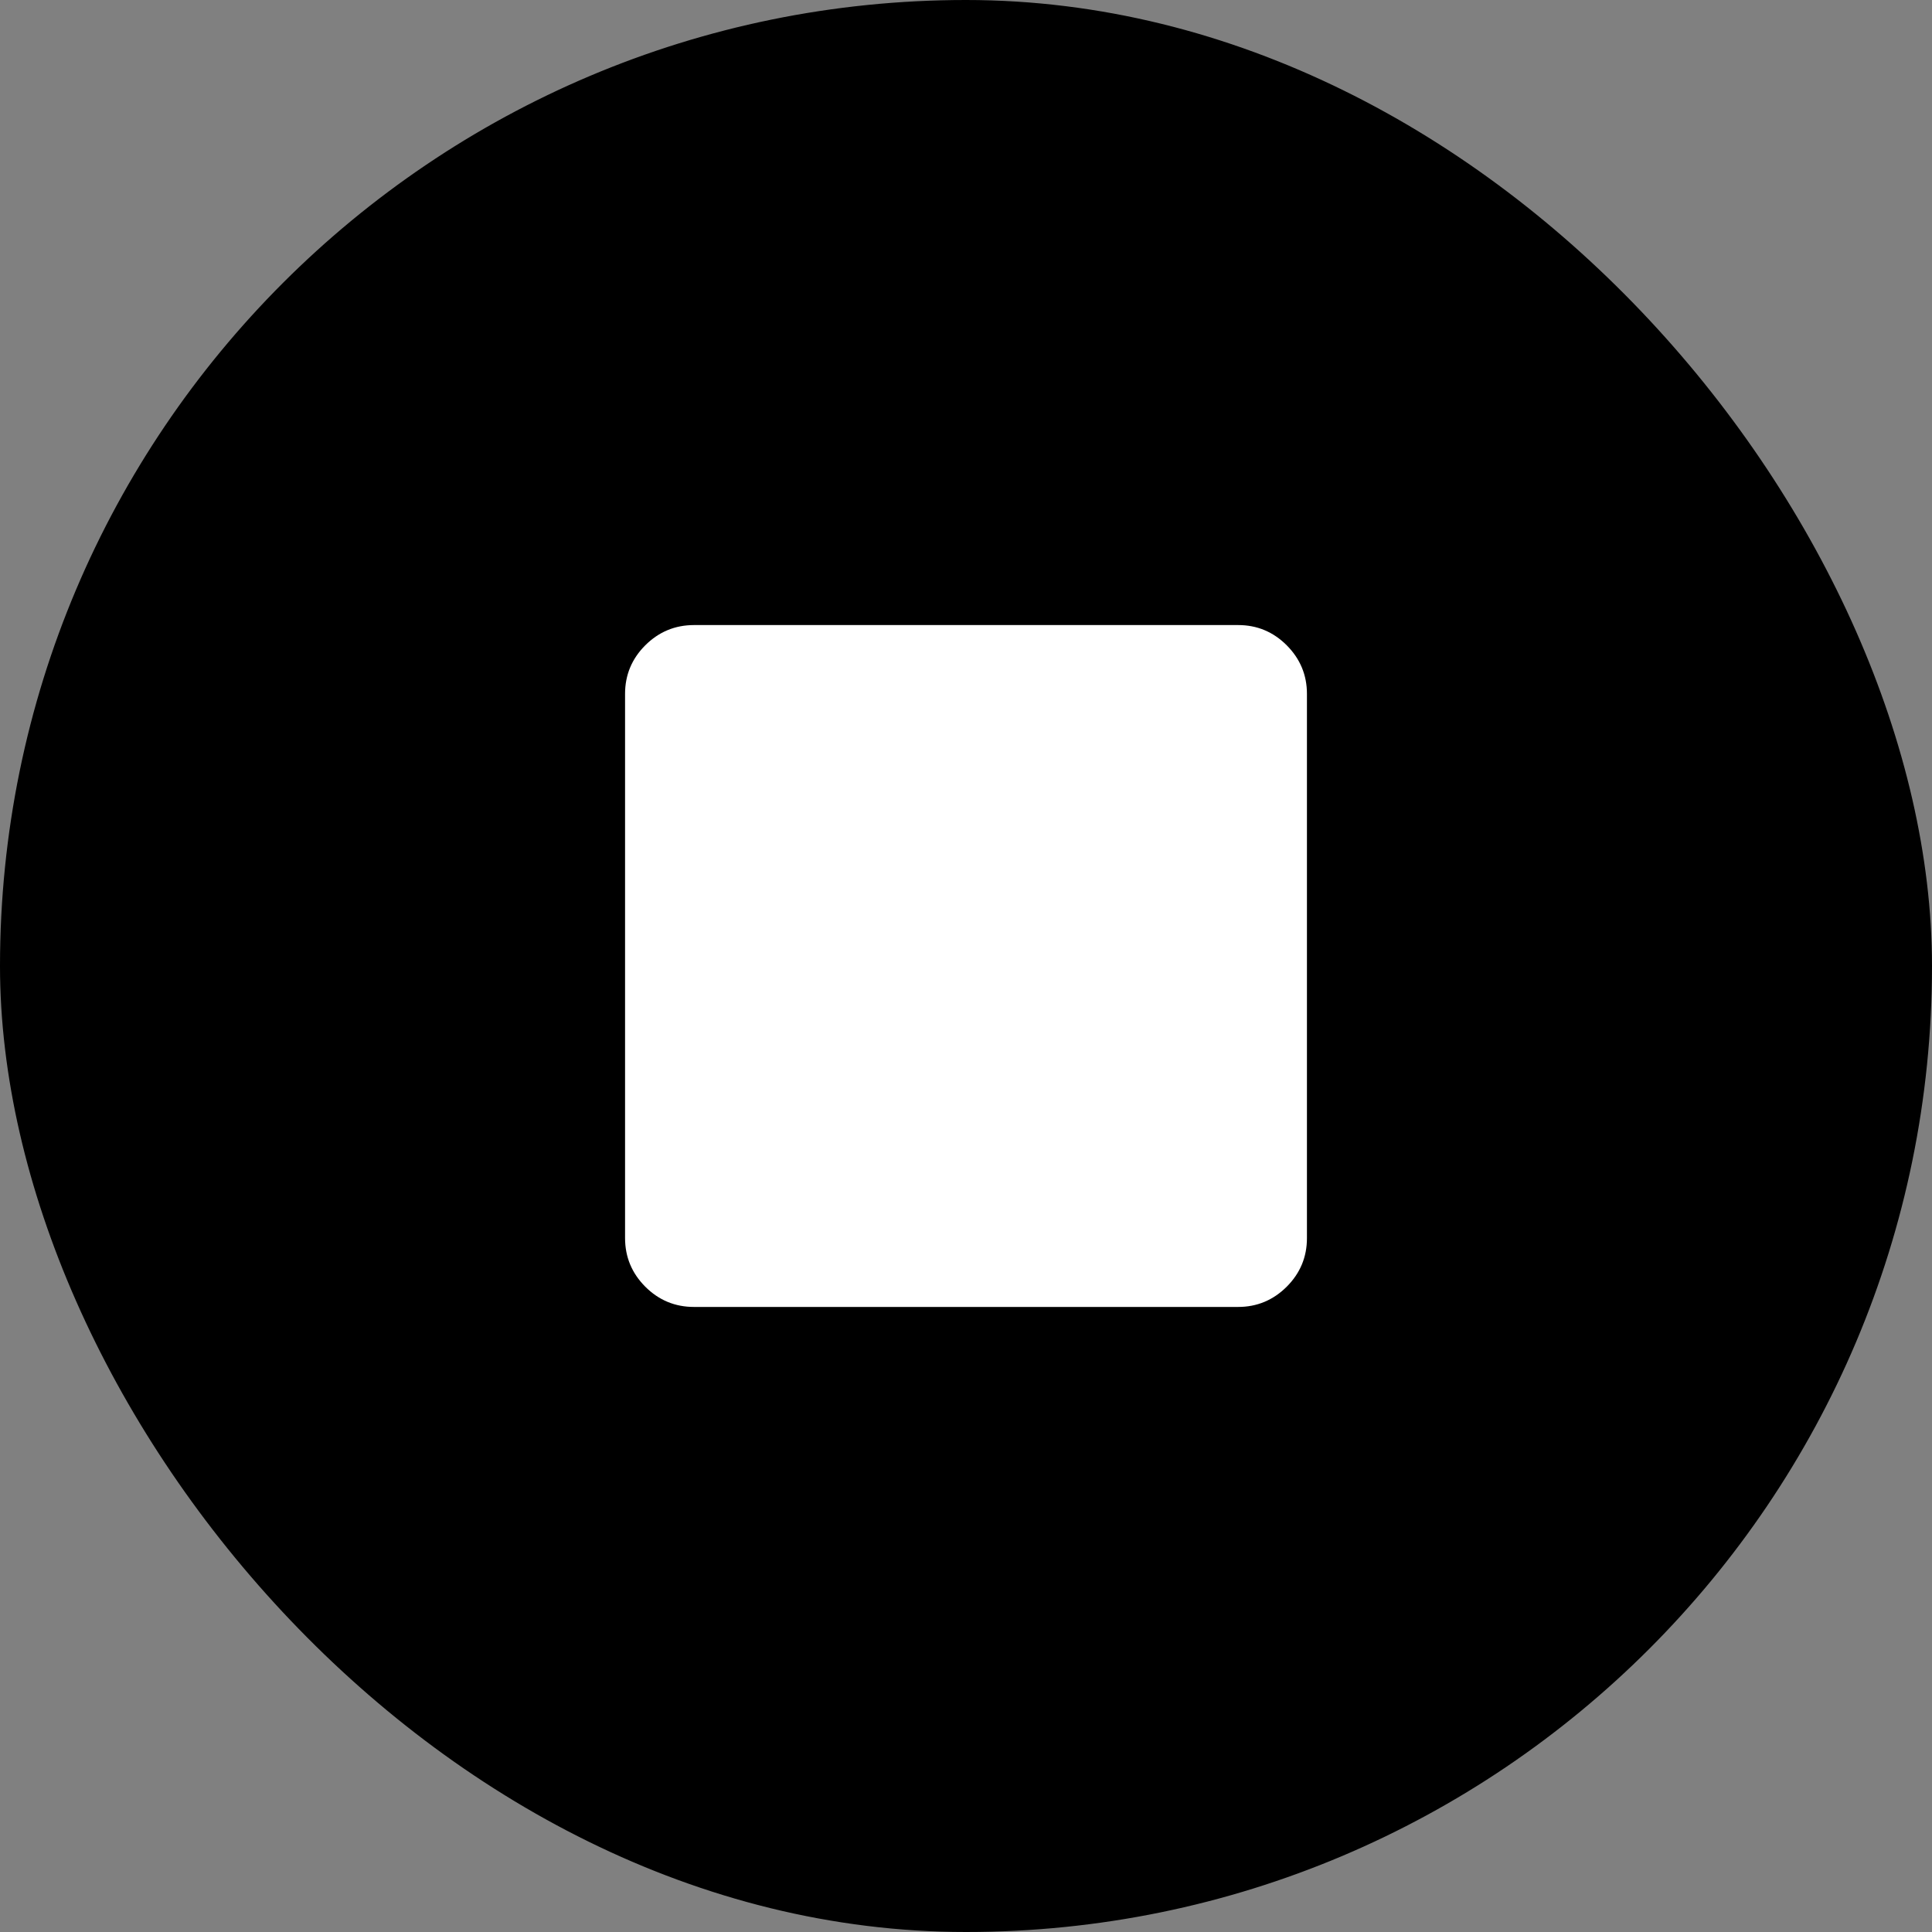 <svg width="34" height="34" viewBox="0 0 34 34" fill="none" xmlns="http://www.w3.org/2000/svg">
<rect x="0" y="0" width="34" height="34" fill="#808080" stroke="none"/>
<rect x="0.5" y="0.5" width="33" height="33" rx="16.5" fill="black"/>
<rect x="0.5" y="0.5" width="33" height="33" rx="16.5" stroke="black"/>
<path d="M12.212 23C11.879 23 11.593 22.881 11.356 22.644C11.119 22.406 11.001 22.122 11 21.79V12.211C11 11.878 11.119 11.593 11.356 11.356C11.594 11.119 11.879 11.001 12.211 11H21.789C22.122 11 22.407 11.119 22.644 11.356C22.881 11.594 23 11.879 23 12.211V21.789C23 22.122 22.881 22.407 22.644 22.644C22.406 22.881 22.121 23 21.789 23H12.212Z" fill="white"/>
</svg>
